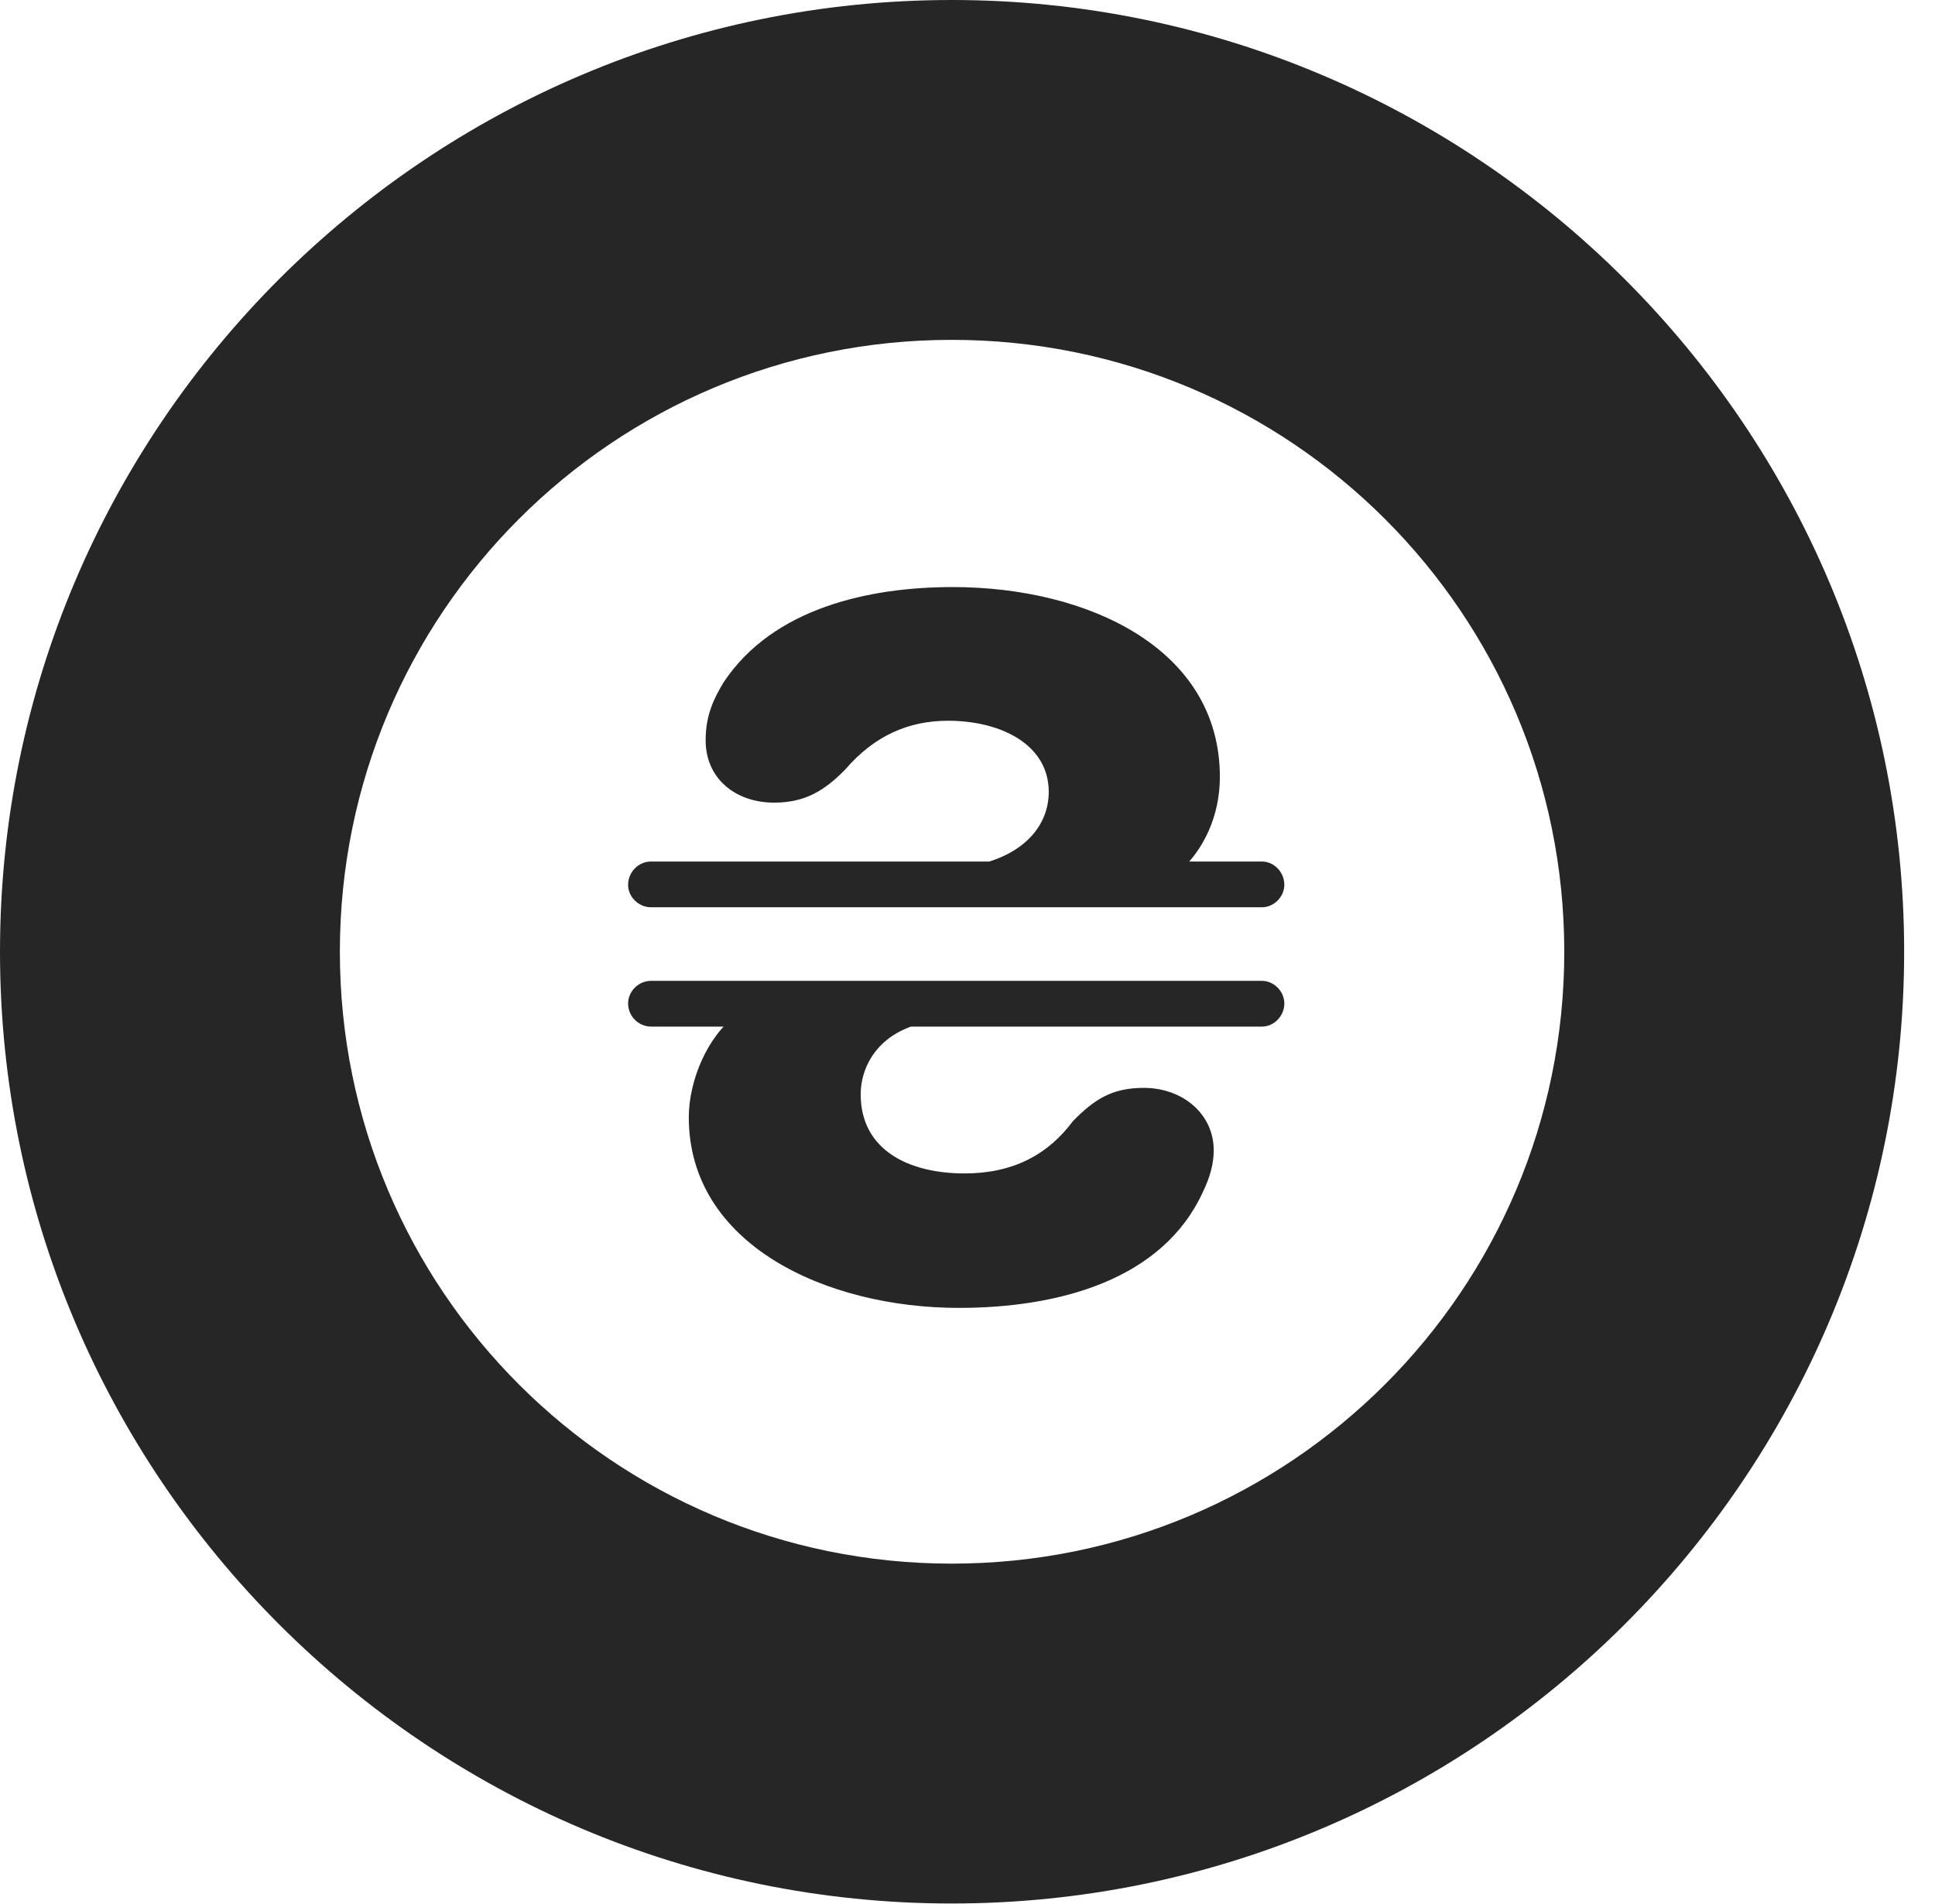 <?xml version="1.0" encoding="UTF-8"?>
<!--Generator: Apple Native CoreSVG 326-->
<!DOCTYPE svg PUBLIC "-//W3C//DTD SVG 1.1//EN" "http://www.w3.org/Graphics/SVG/1.1/DTD/svg11.dtd">
<svg version="1.1" xmlns="http://www.w3.org/2000/svg" xmlns:xlink="http://www.w3.org/1999/xlink"
       viewBox="0 0 22.637 22.278">
       <g>
              <rect height="22.278" opacity="0" width="22.637" x="0" y="0" />
              <path d="M11.134 22.269C17.272 22.269 22.276 17.272 22.276 11.134C22.276 4.996 17.272 0 11.134 0C4.996 0 0 4.996 0 11.134C0 17.272 4.996 22.269 11.134 22.269ZM11.134 18.293C7.178 18.293 3.976 15.091 3.976 11.134C3.976 7.176 7.178 3.976 11.134 3.976C15.093 3.976 18.3 7.176 18.3 11.134C18.3 15.091 15.093 18.293 11.134 18.293Z"
                     fill="currentColor" fill-opacity="0.85" />
              <path d="M11.145 6.868C10.178 6.868 9.045 7.108 8.465 7.983C8.351 8.173 8.255 8.366 8.255 8.661C8.255 9.108 8.604 9.39 9.056 9.39C9.415 9.39 9.641 9.253 9.885 9.006C10.232 8.601 10.636 8.432 11.09 8.432C11.711 8.432 12.269 8.711 12.269 9.264C12.269 9.64 12.005 9.981 11.455 10.112L13.801 10.192C14.077 9.946 14.271 9.55 14.271 9.089C14.271 7.587 12.725 6.868 11.145 6.868ZM7.348 10.352C7.348 10.492 7.47 10.614 7.616 10.614L14.763 10.614C14.903 10.614 15.025 10.492 15.025 10.352C15.025 10.201 14.903 10.079 14.763 10.079L7.616 10.079C7.47 10.079 7.348 10.201 7.348 10.352ZM7.348 11.74C7.348 11.888 7.47 12.01 7.616 12.01L14.763 12.01C14.903 12.01 15.025 11.888 15.025 11.74C15.025 11.597 14.903 11.475 14.763 11.475L7.616 11.475C7.47 11.475 7.348 11.597 7.348 11.74ZM11.216 15.301C12.389 15.301 13.603 14.973 14.073 13.943C14.153 13.779 14.199 13.617 14.199 13.459C14.199 13.024 13.827 12.727 13.383 12.727C13.017 12.727 12.811 12.852 12.552 13.116C12.257 13.512 11.847 13.728 11.284 13.728C10.622 13.728 10.069 13.448 10.069 12.803C10.069 12.439 10.322 11.988 11.022 11.936L8.615 11.877C8.28 12.117 8.058 12.639 8.058 13.071C8.058 14.566 9.674 15.301 11.216 15.301Z"
                     fill="currentColor" fill-opacity="0.85" />
       </g>
</svg>